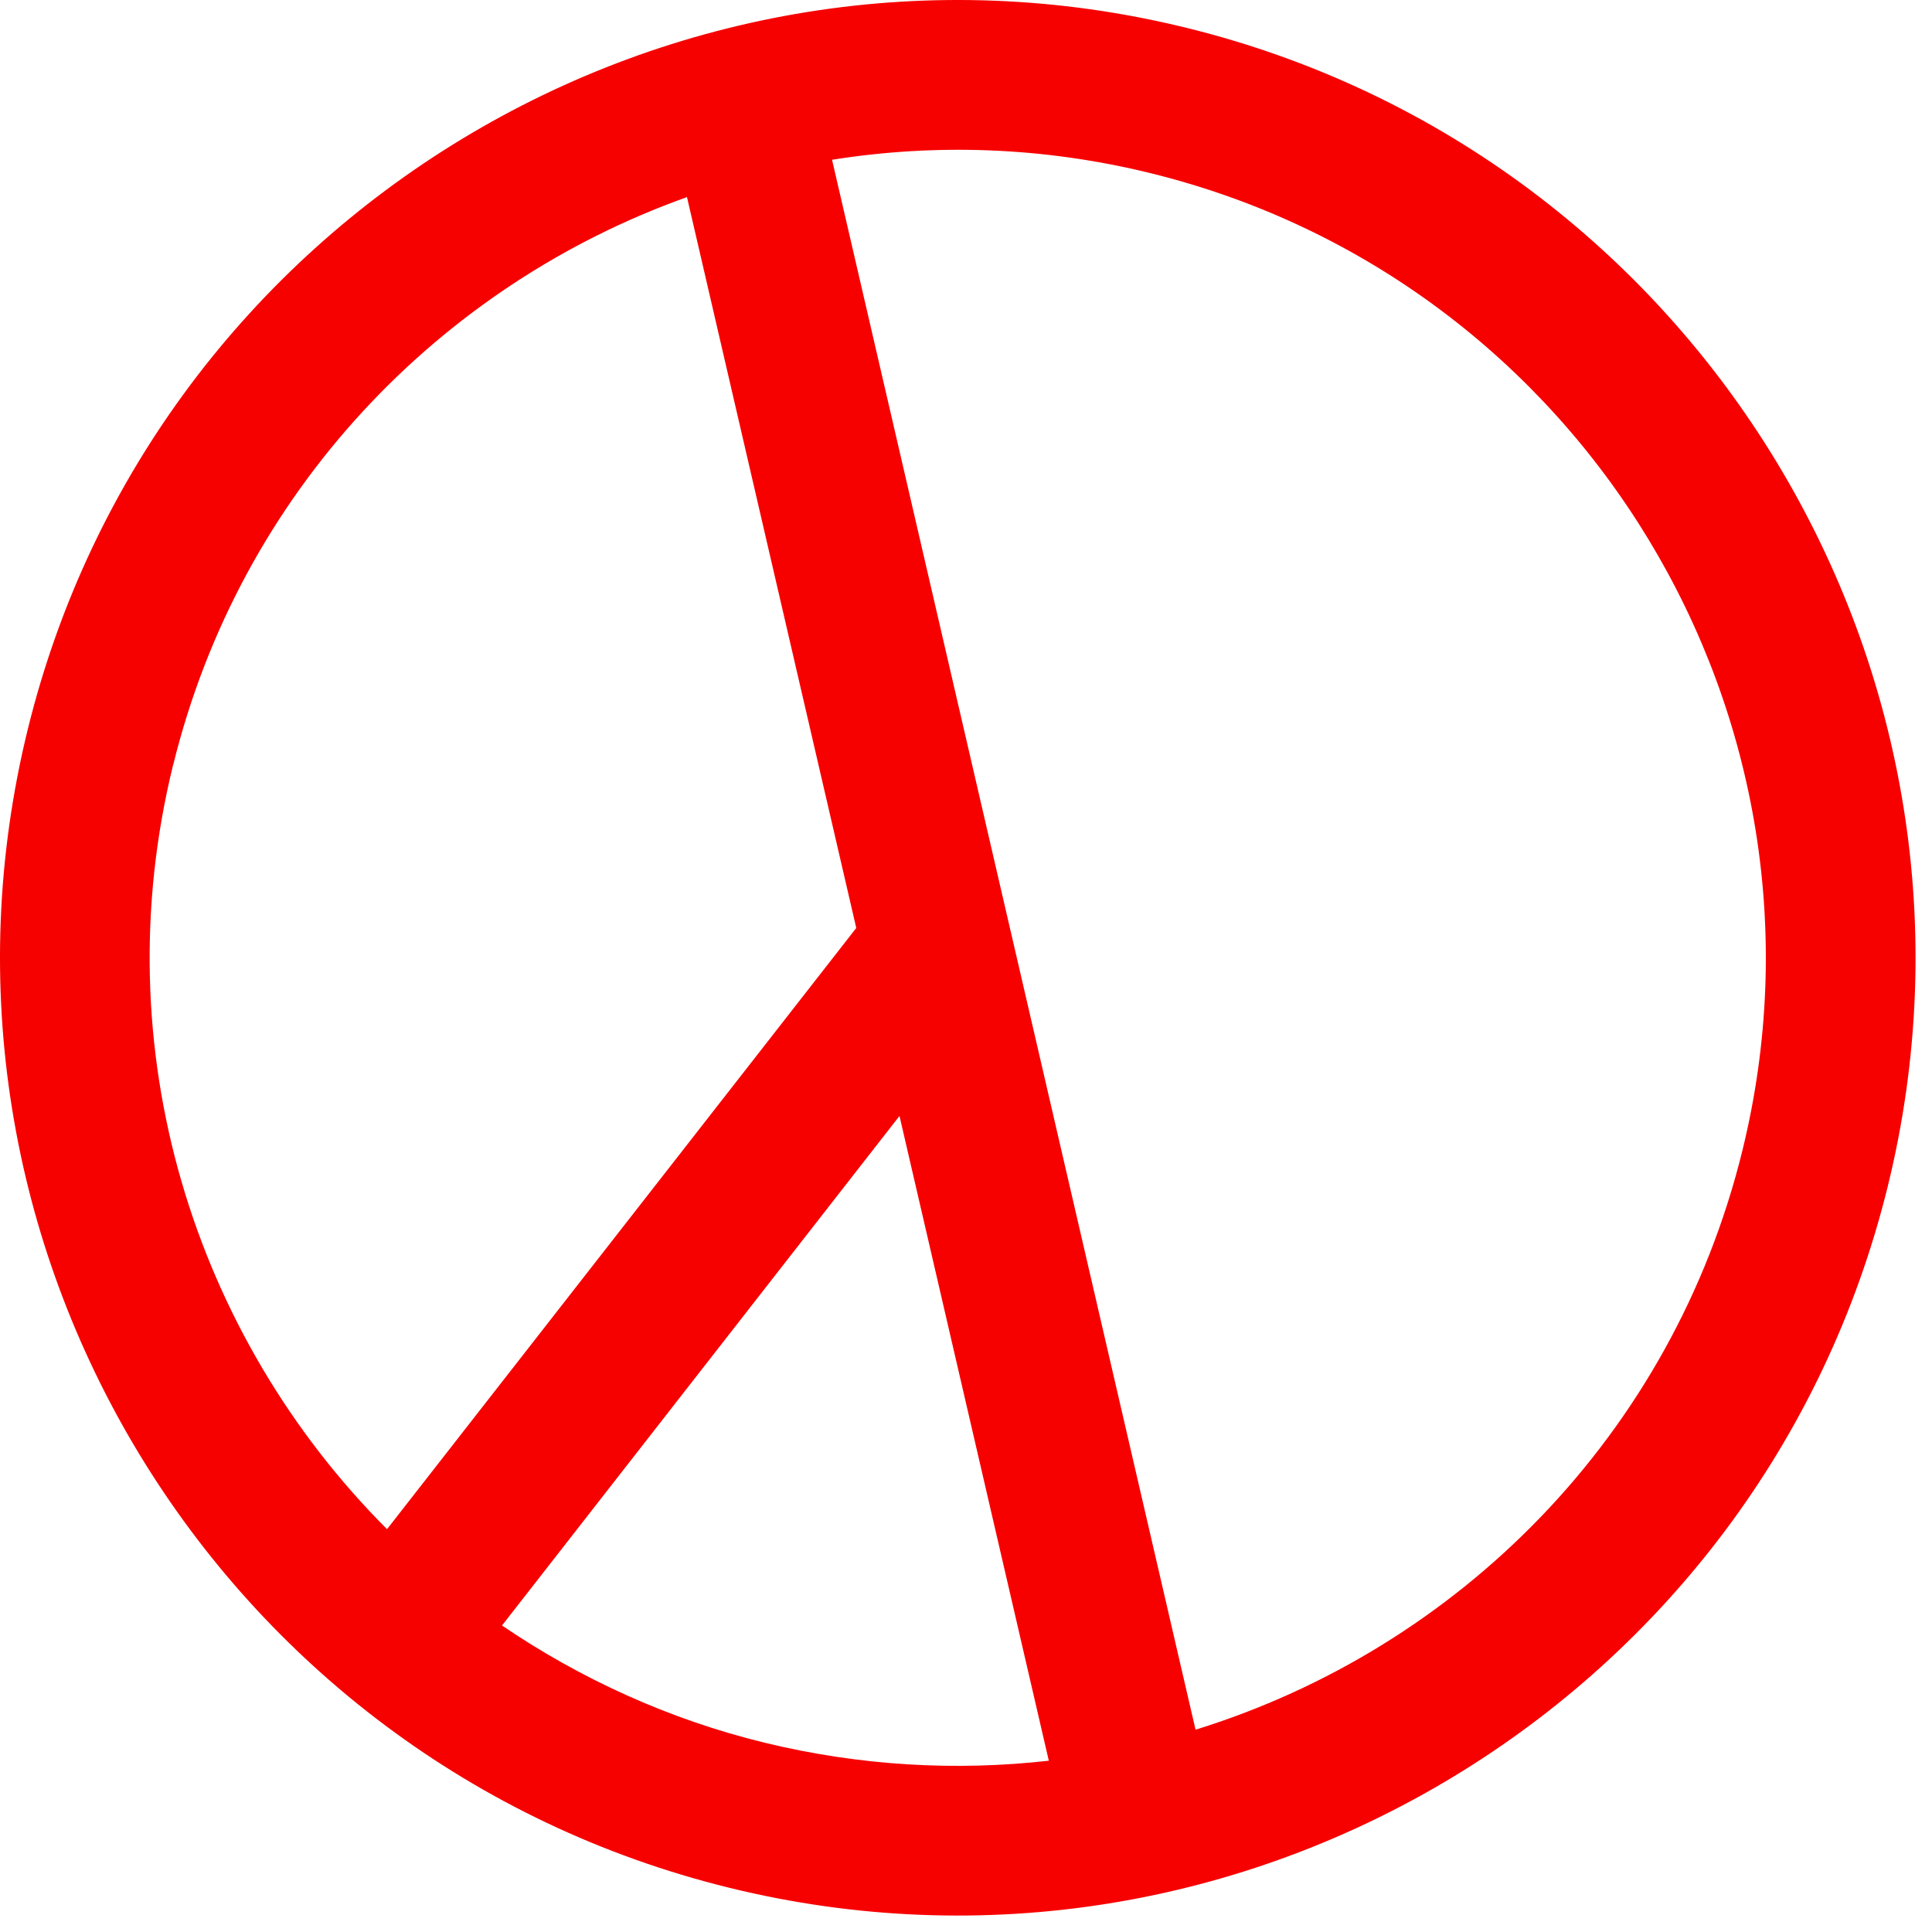 <svg width="59" height="59" viewBox="0 0 59 59" fill="none" xmlns="http://www.w3.org/2000/svg">
<path d="M36.229 0.849C20.569 -3.001 4.699 6.609 0.849 22.269C-3.001 37.929 6.609 53.799 22.269 57.649C37.929 61.499 53.799 51.889 57.649 36.229C61.499 20.569 51.889 4.699 36.229 0.849ZM5.289 23.359C7.339 15.019 13.439 8.709 20.979 6.019L26.149 28.339L11.819 46.699C5.919 40.789 3.149 32.039 5.289 23.349V23.359ZM15.339 49.629L27.469 34.079L32.029 53.769C29.199 54.089 26.269 53.929 23.349 53.219C20.429 52.509 17.709 51.259 15.329 49.639L15.339 49.629ZM36.509 52.819L25.409 4.879C28.559 4.379 31.849 4.479 35.139 5.289C48.349 8.539 56.459 21.929 53.209 35.139C51.069 43.849 44.519 50.339 36.519 52.819H36.509Z" fill="#F60000"/>
</svg>
